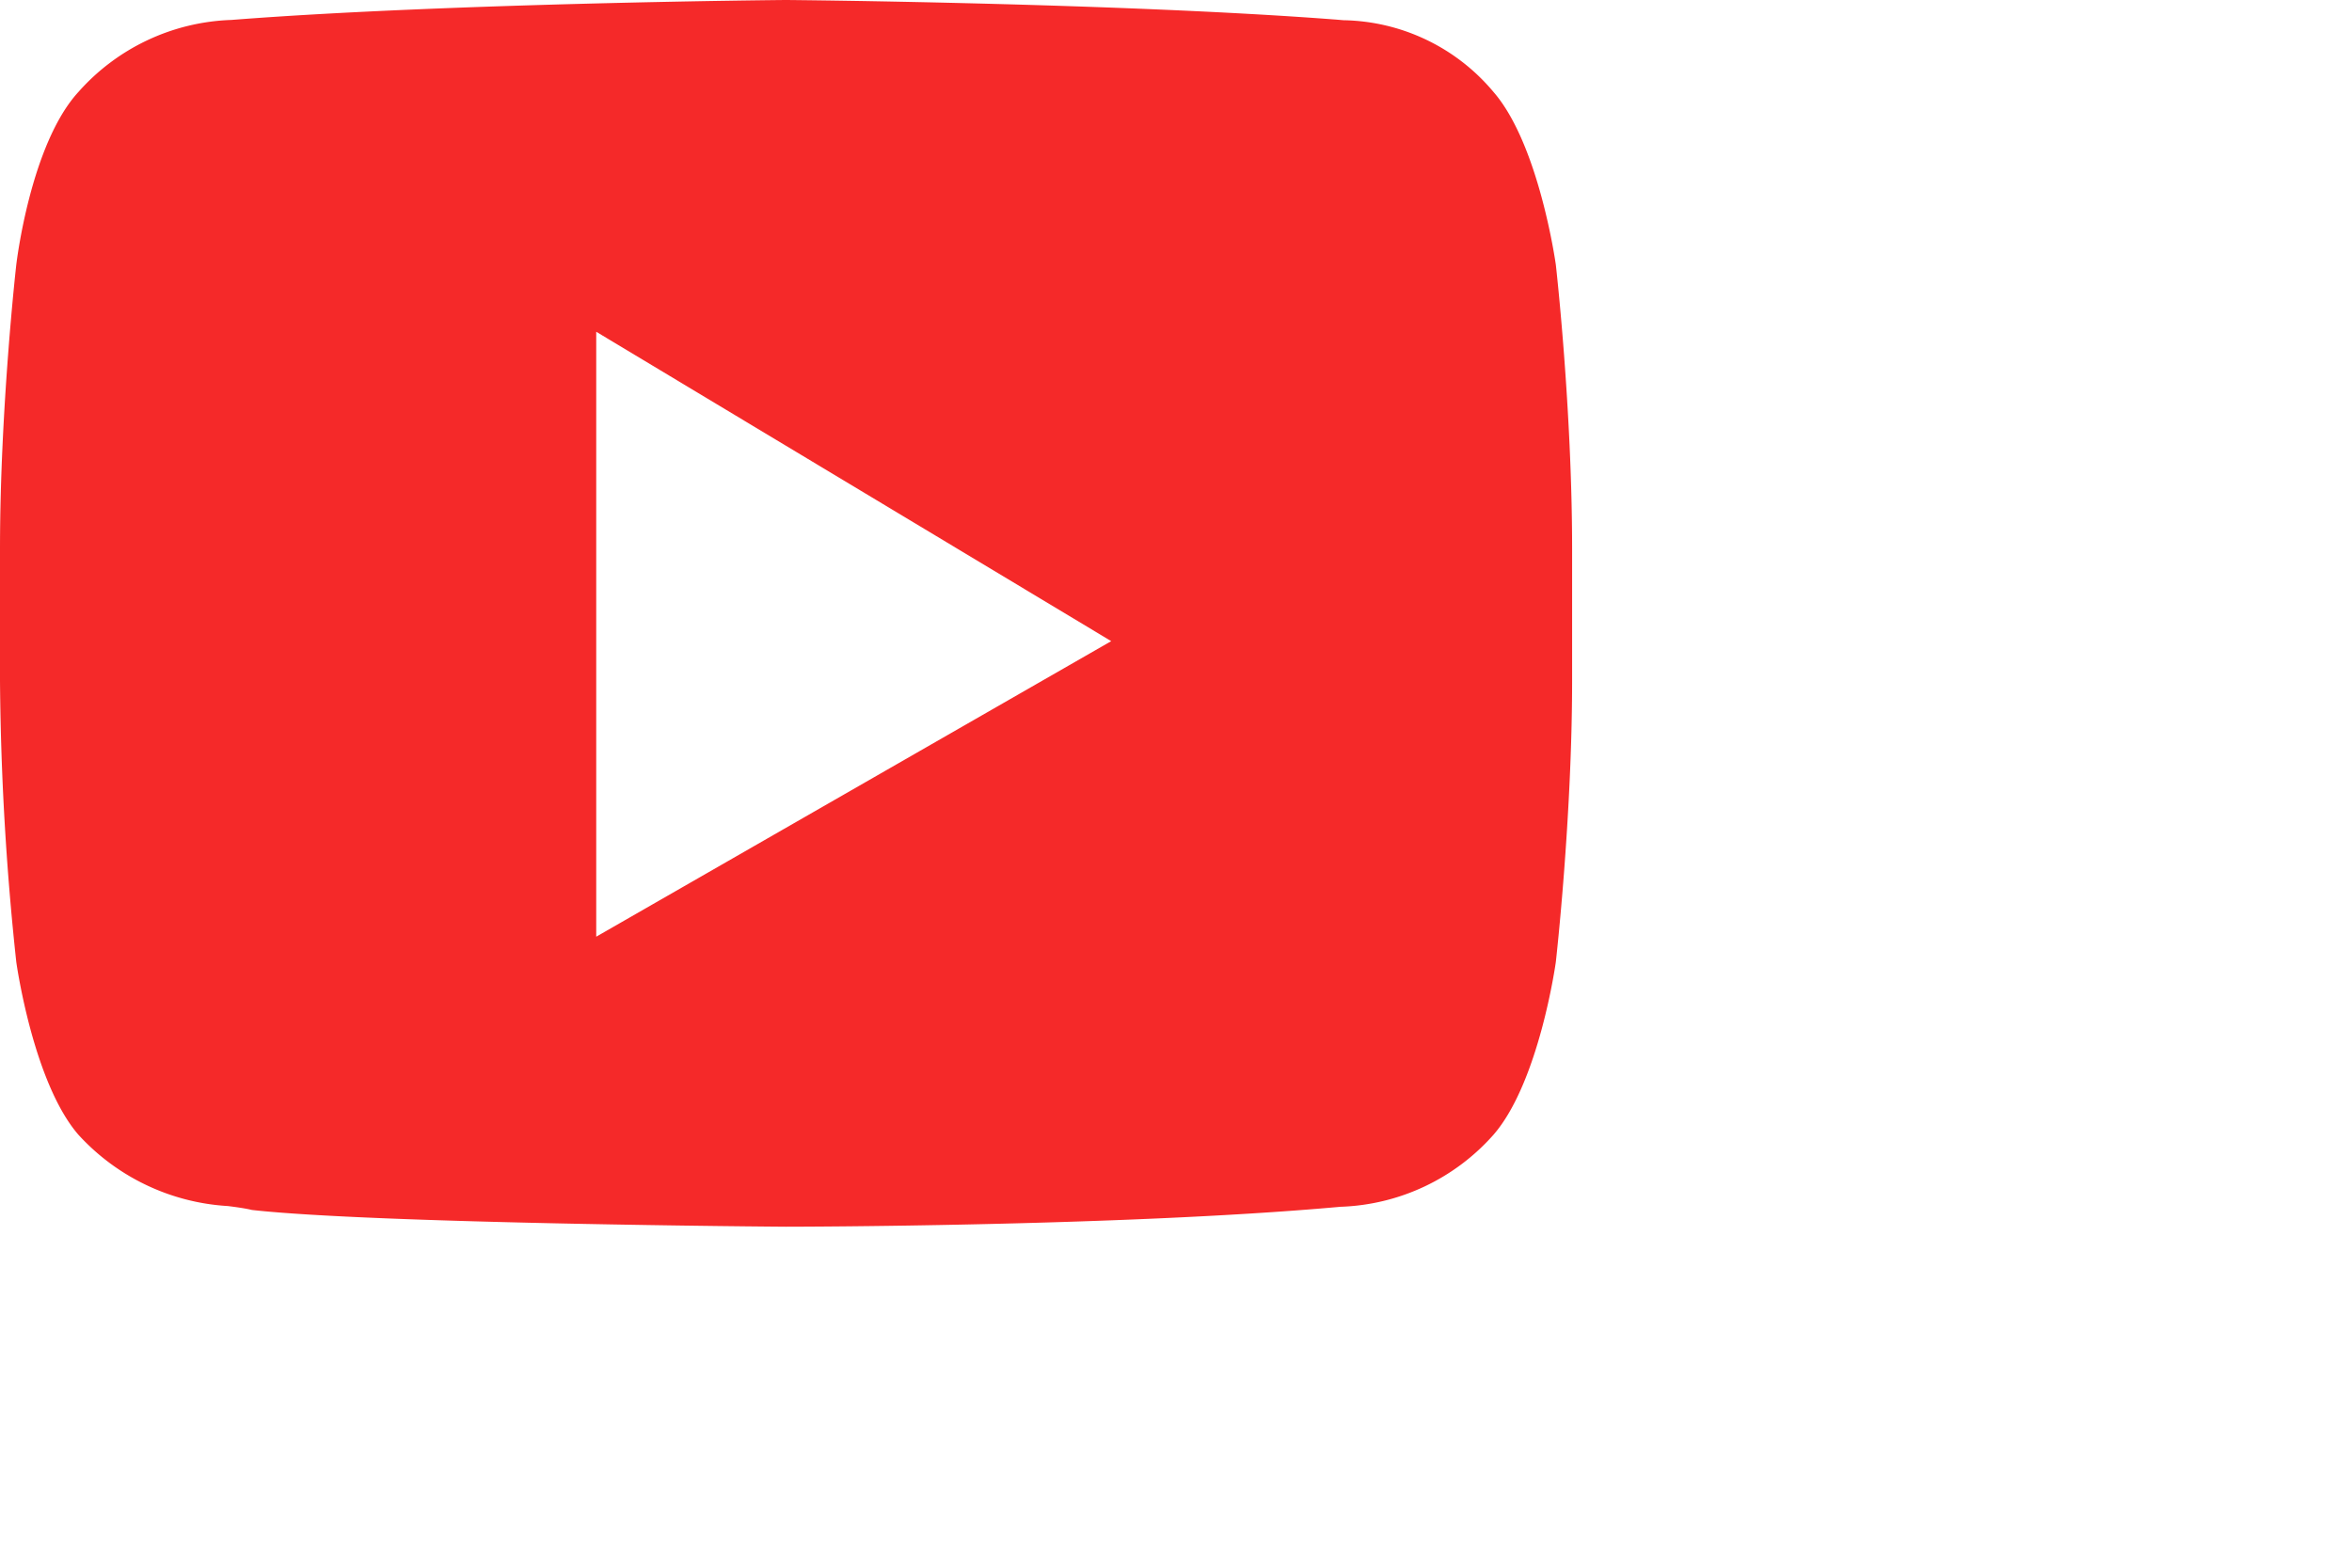 <svg xmlns="http://www.w3.org/2000/svg" width="60" height="40" viewBox="0 0 60 40">
  <g id="Youtube" transform="translate(32.775 -4.125)">
    <path id="Youtube-2" data-name="Youtube" d="M20.05,31.3h0c-.1,0-10.477-.076-13.62-.427-.169-.04-.375-.07-.613-.1A5.613,5.613,0,0,1,2,28.953C.844,27.617.419,24.573.415,24.542A71.5,71.5,0,0,1,0,17.358V14.014c0-3.58.411-7.219.415-7.256S.776,3.683,2,2.347A5.453,5.453,0,0,1,5.895.509H5.9L6.015.5C11.549.076,19.966,0,20.05,0s8.5.076,14.035.5l.19.016A5.1,5.1,0,0,1,38.1,2.347c1.161,1.336,1.586,4.38,1.59,4.411s.415,3.674.415,7.256v3.344c0,3.509-.411,7.148-.415,7.184s-.43,3.075-1.59,4.411a5.453,5.453,0,0,1-3.89,1.838H34.2l-.112.01C28.549,31.294,20.134,31.3,20.05,31.3ZM15.21,8.465V23.9l13.137-7.541Z" transform="translate(-32.775 4.125)" fill="#f52929"/>
  </g>
</svg>
